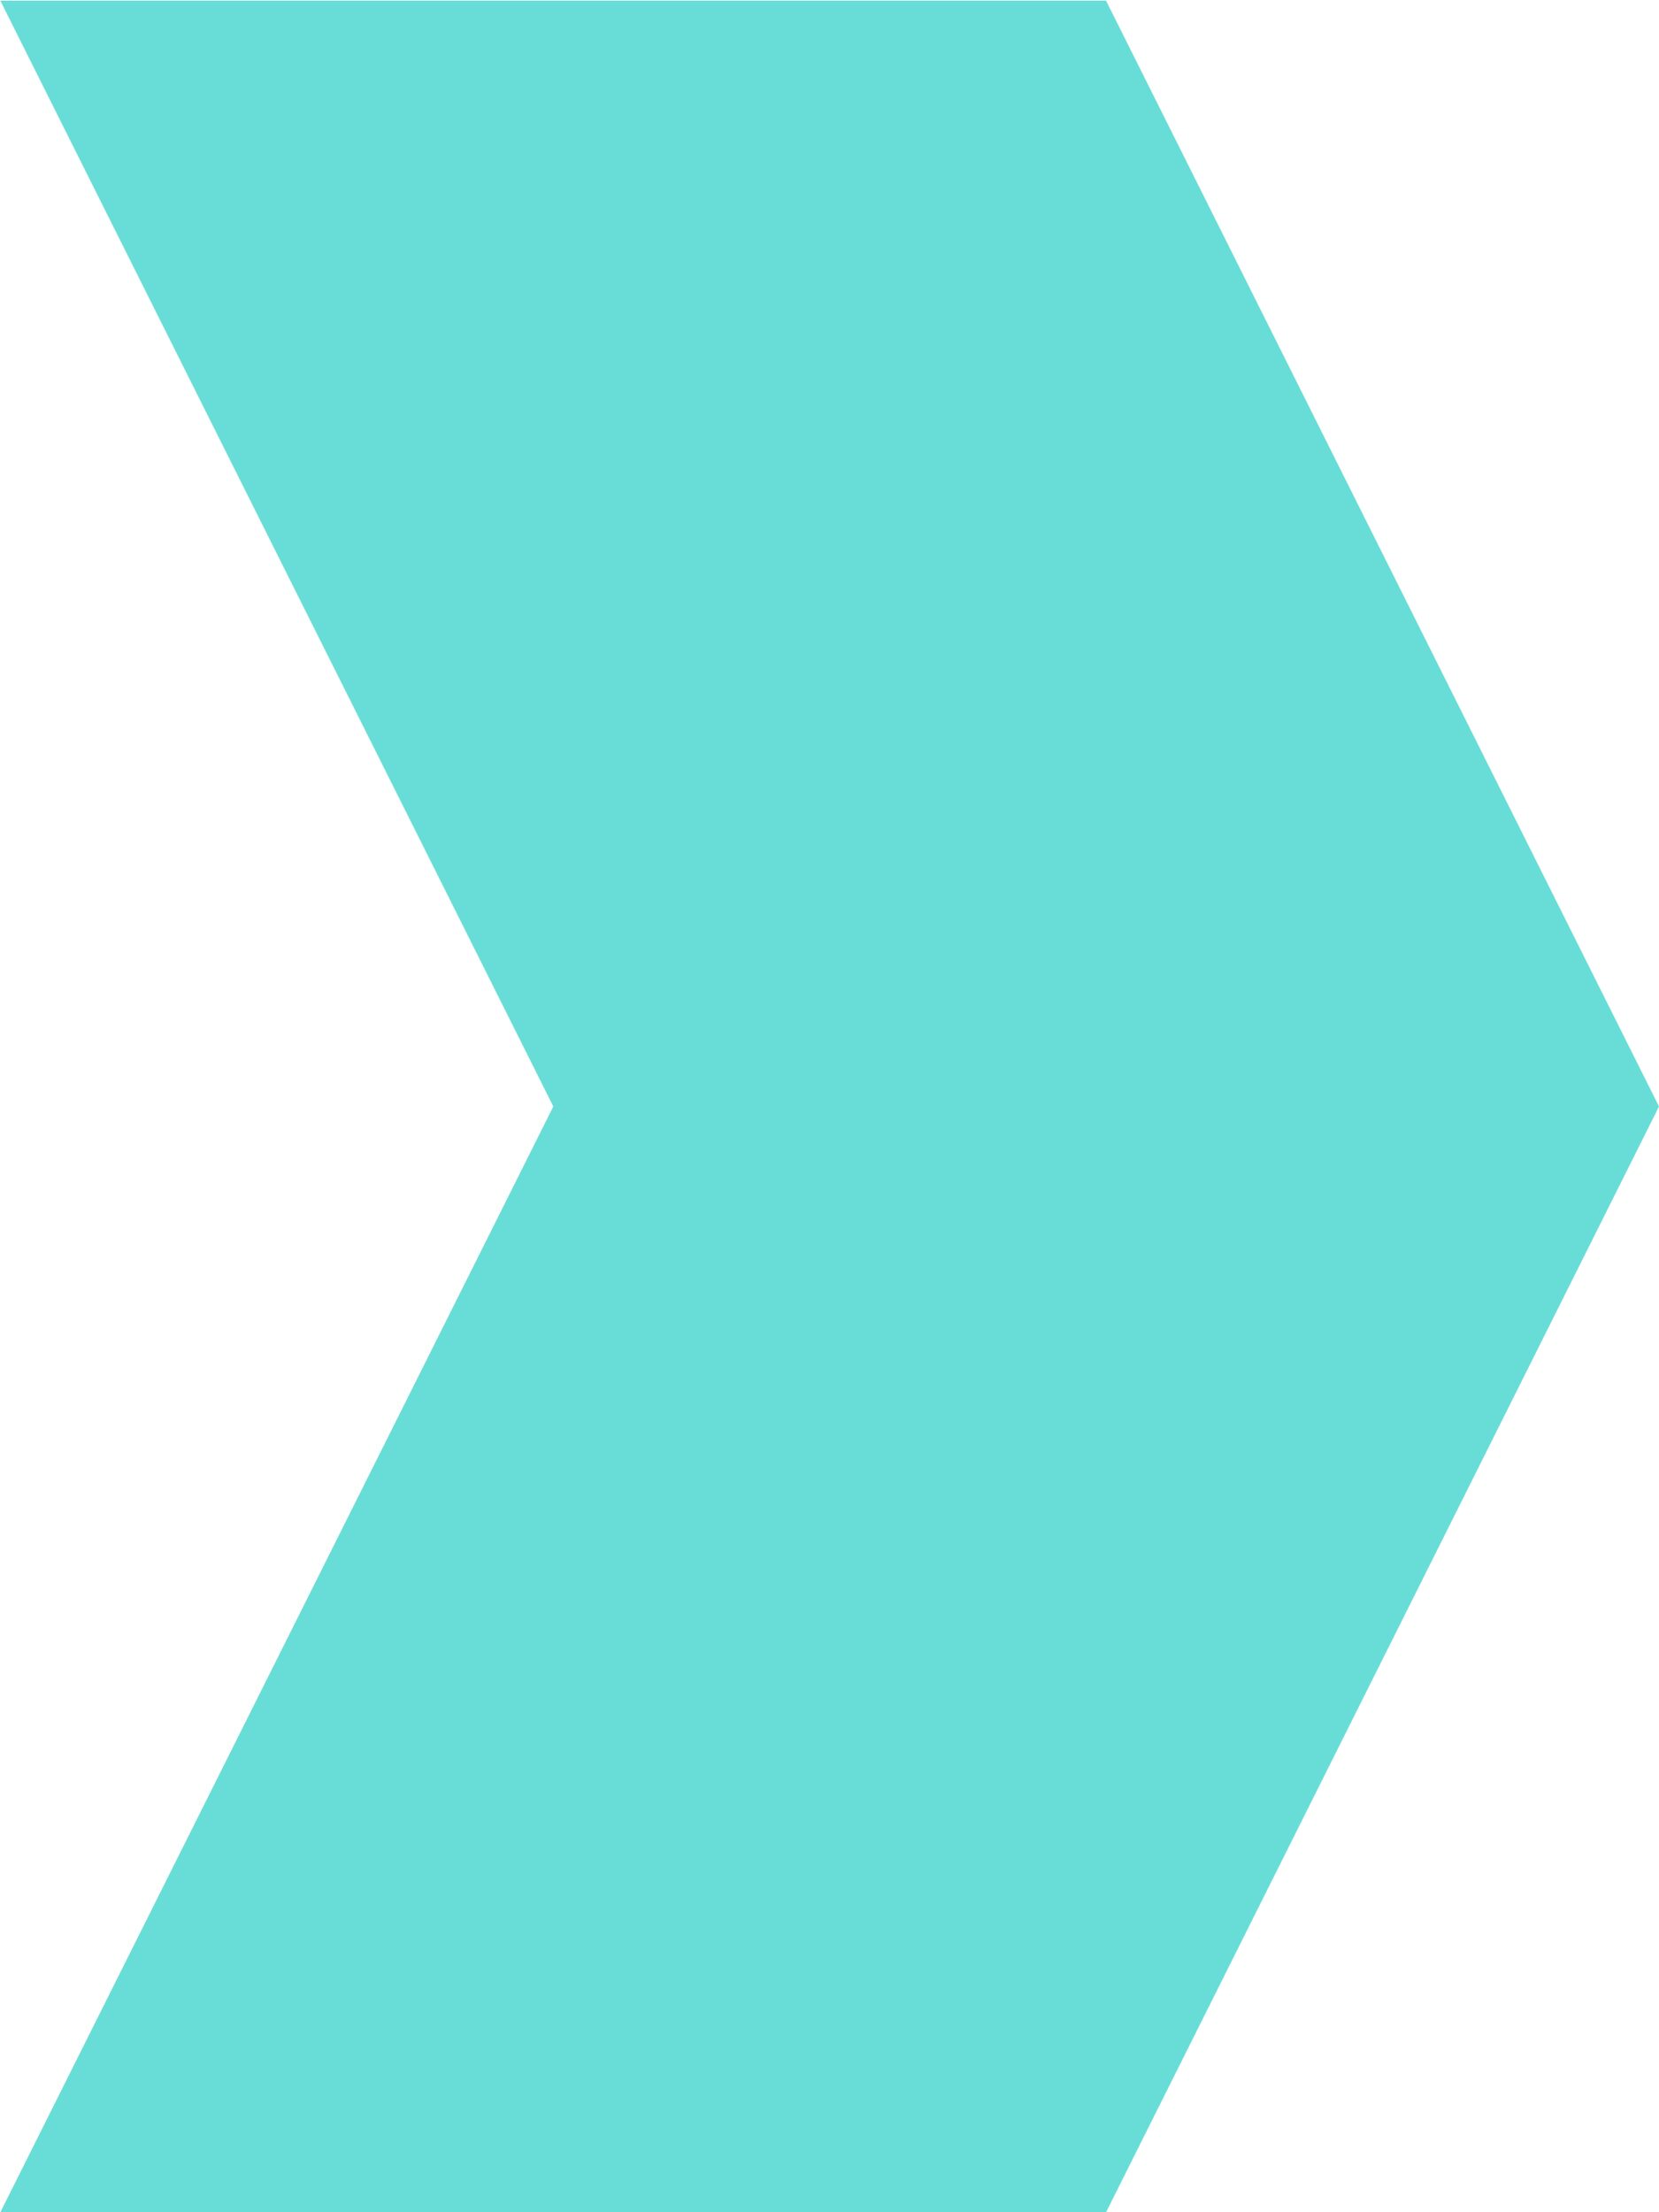 <svg xmlns="http://www.w3.org/2000/svg" width="14.854" height="19.806"><g data-name="Сгруппировать 288"><path data-name="Контур 230" d="M9.903 19.806h-9.9l4.951-9.9L.003.006h9.9l4.951 9.9z" fill="#68ddd7"/></g></svg>
